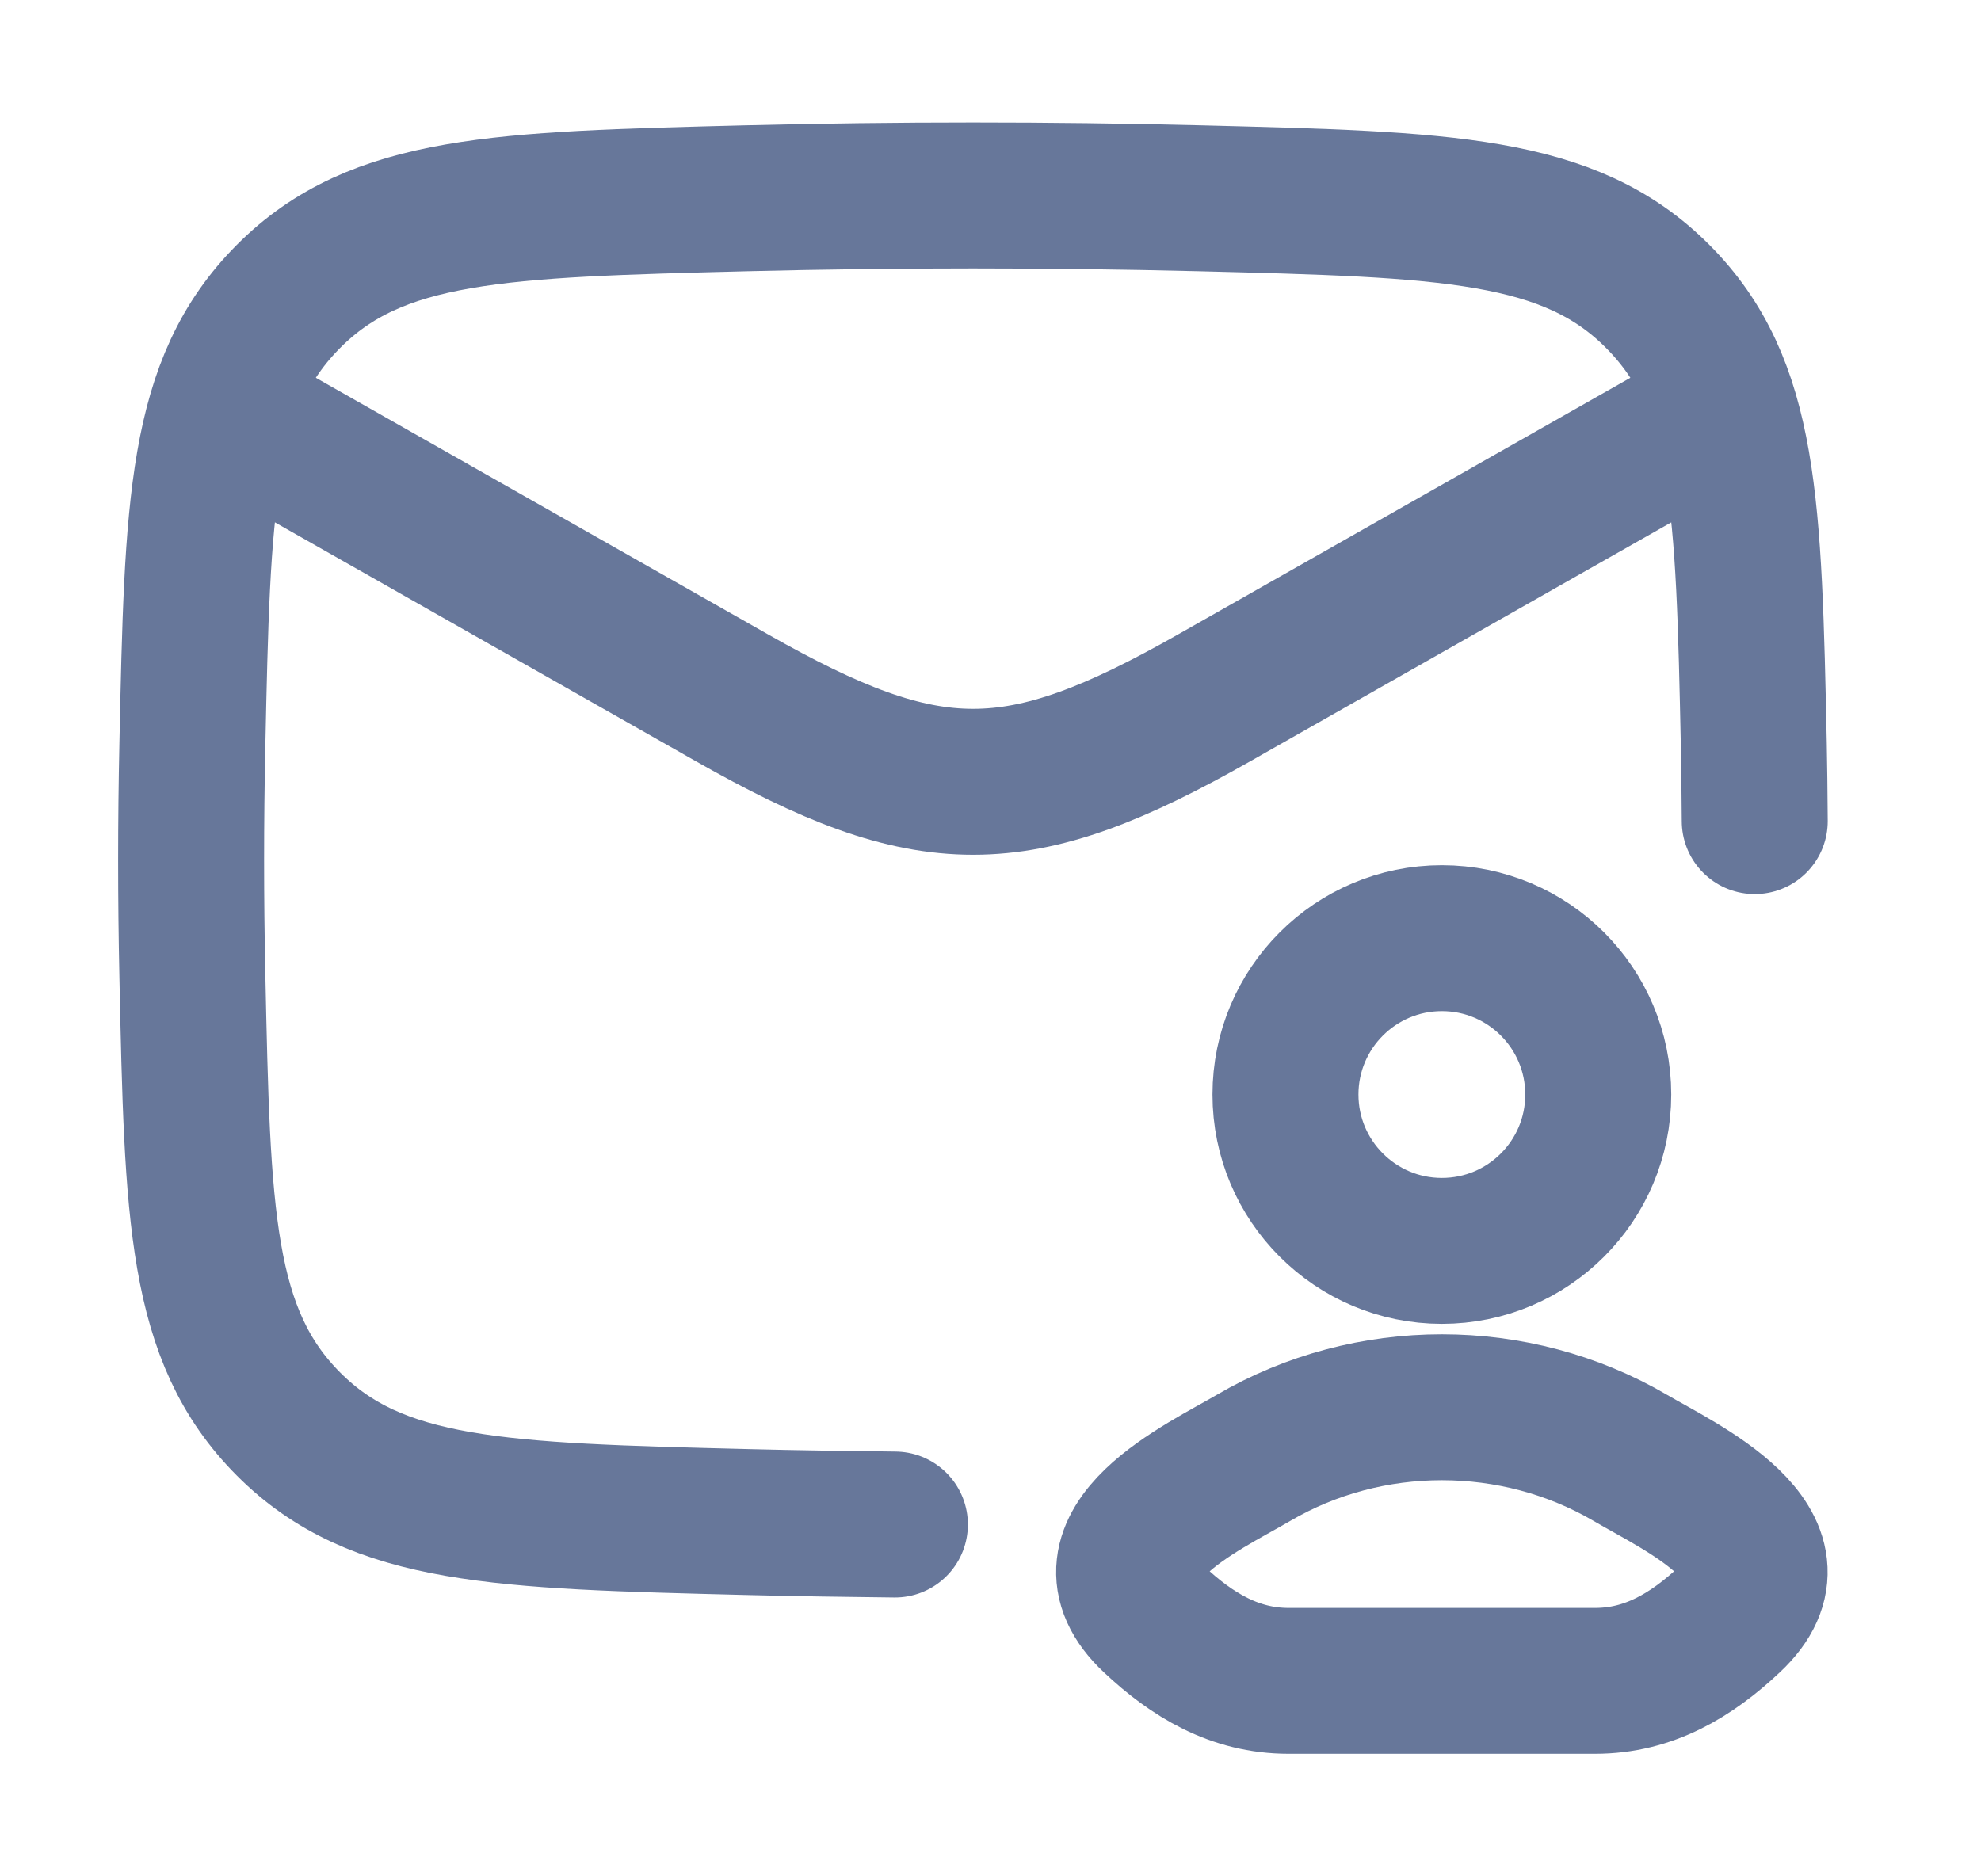 <svg width="19" height="18" viewBox="0 0 19 18" fill="none" xmlns="http://www.w3.org/2000/svg">
<g id="mail-account-01">
<g id="elements">
<path id="Vector 7163" d="M1.833 3.75L7.018 6.693C8.912 7.769 9.754 7.769 11.648 6.693L16.833 3.75" stroke="#67779A" stroke-width="1.4" stroke-linejoin="round"/>
<path id="Vector" d="M16.83 7.877C16.828 7.602 16.825 7.328 16.821 7.145C16.772 4.845 16.748 3.695 15.899 2.843C15.051 1.991 13.87 1.962 11.509 1.902C10.053 1.866 8.612 1.866 7.157 1.902C4.796 1.962 3.615 1.991 2.767 2.843C1.918 3.695 1.894 4.845 1.845 7.145C1.829 7.884 1.829 8.619 1.845 9.359C1.894 11.659 1.918 12.809 2.767 13.661C3.615 14.512 4.796 14.542 7.157 14.601C7.613 14.613 8.205 14.621 8.583 14.625" stroke="#67779A" stroke-width="1.4" stroke-linecap="round" stroke-linejoin="round"/>
<g id="Vector_2">
<path d="M12.022 13.986C11.55 14.263 10.314 14.827 11.067 15.533C11.434 15.878 11.844 16.125 12.359 16.125H15.299C15.814 16.125 16.224 15.878 16.591 15.533C17.345 14.827 16.108 14.263 15.637 13.986C14.531 13.338 13.127 13.338 12.022 13.986Z" stroke="#67779A" stroke-width="1.4"/>
<path d="M15.329 10.5C15.329 11.328 14.658 12 13.829 12C13.001 12 12.329 11.328 12.329 10.5C12.329 9.672 13.001 9 13.829 9C14.658 9 15.329 9.672 15.329 10.5Z" stroke="#67779A" stroke-width="1.4"/>
</g>
</g>
</g>
</svg>
